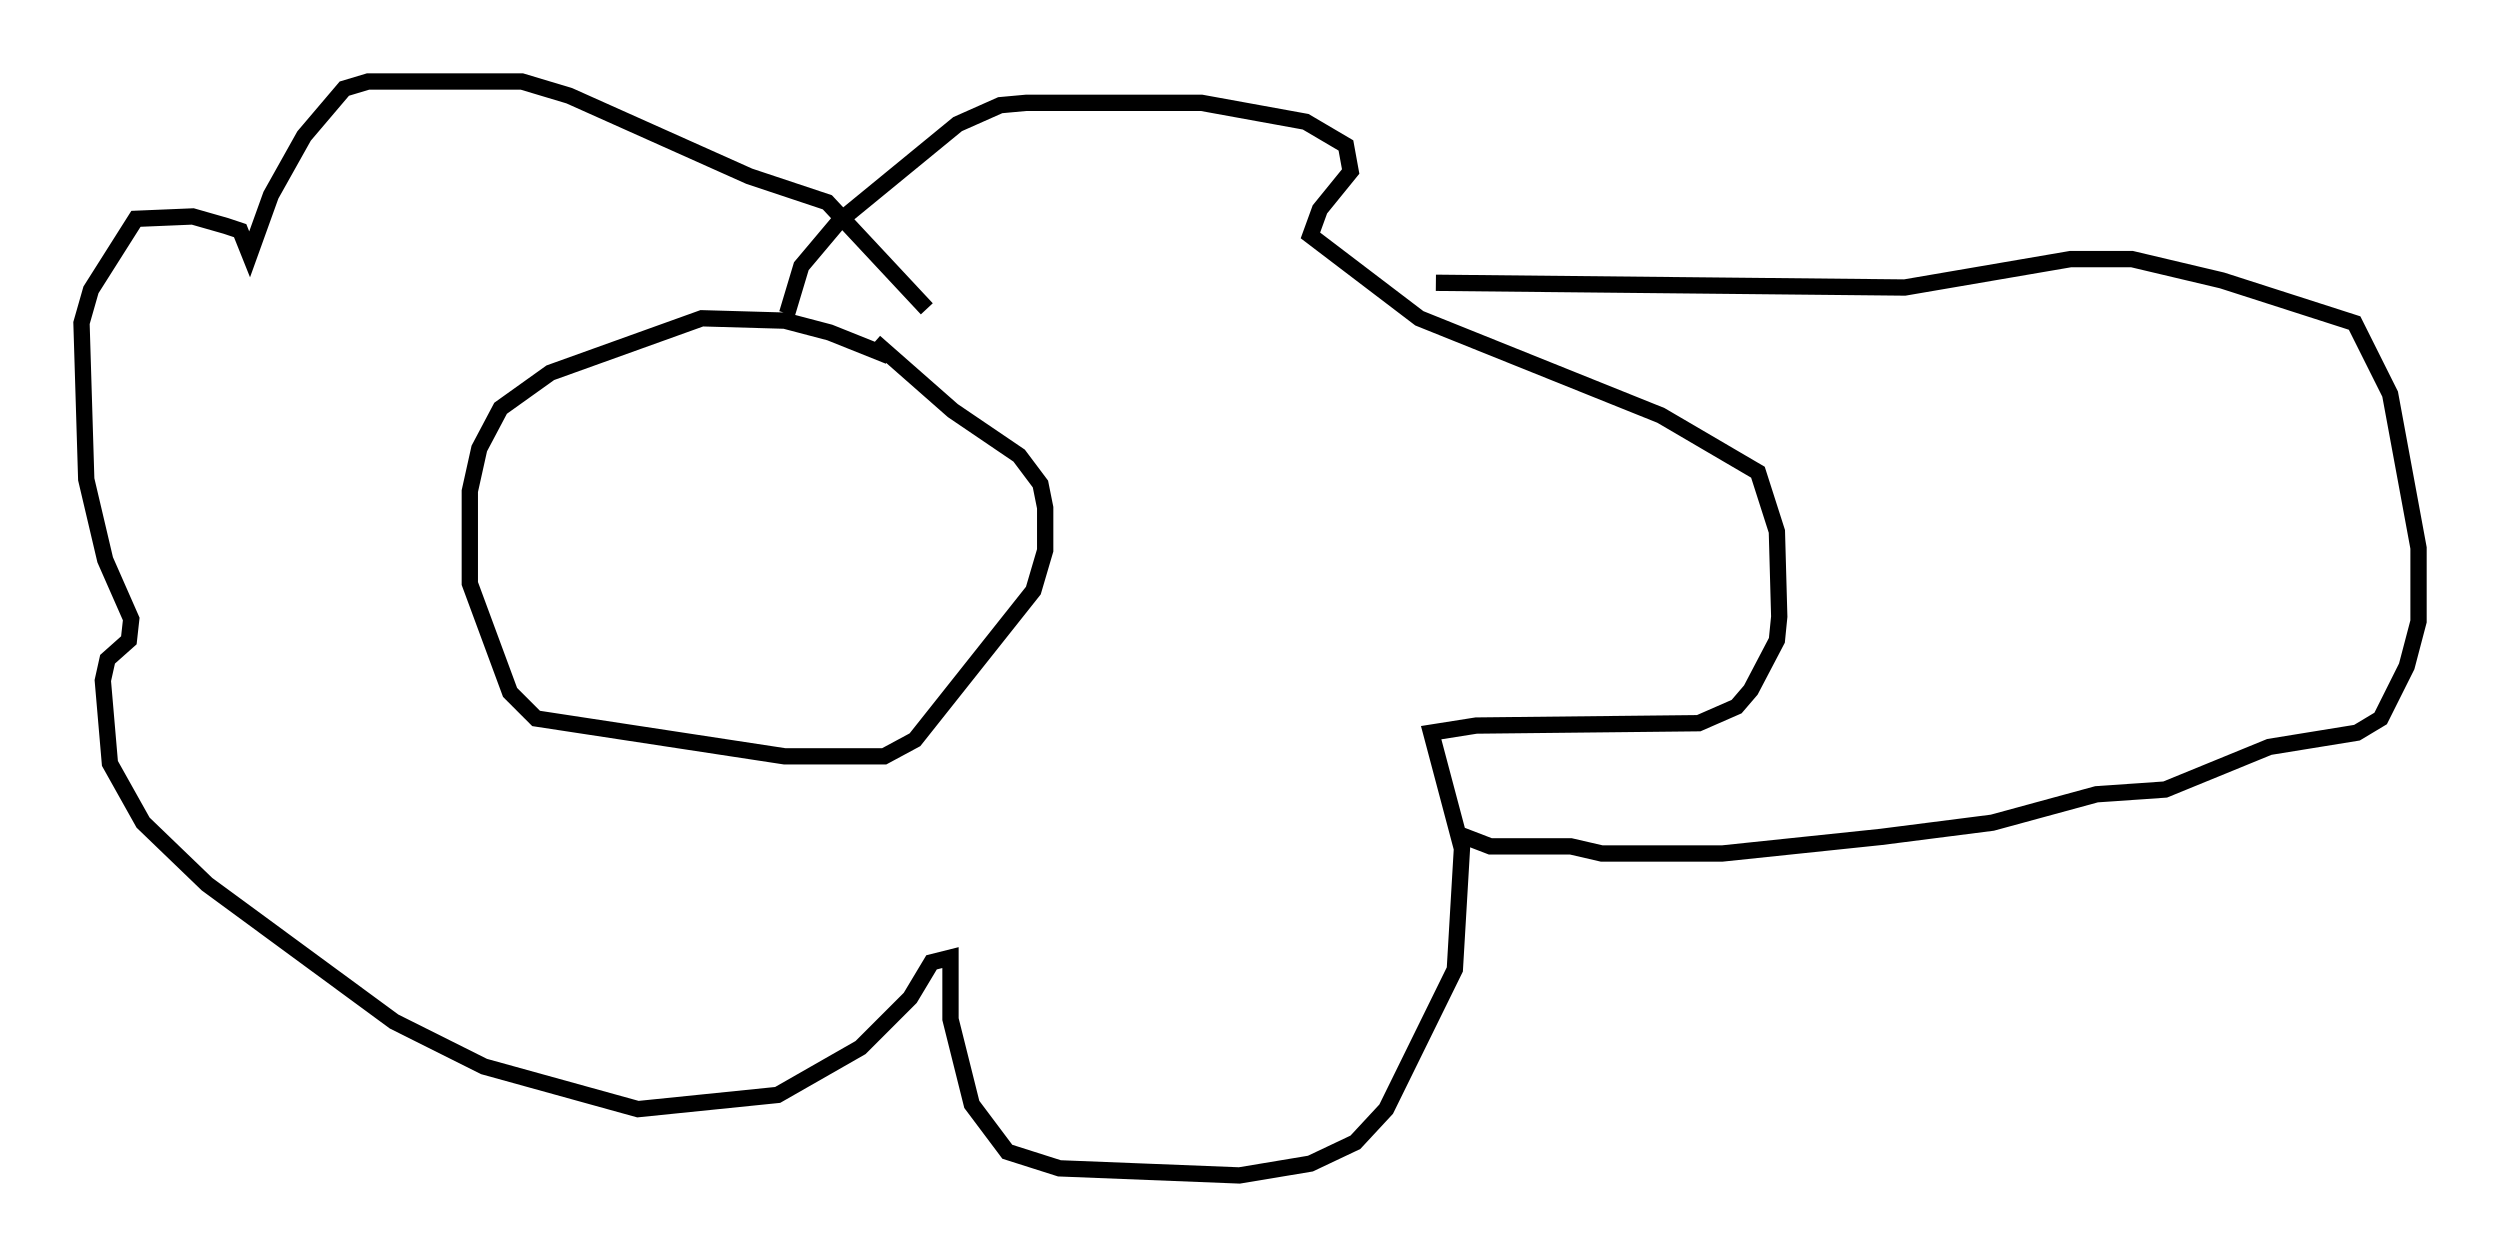 <?xml version="1.0" encoding="utf-8" ?>
<svg baseProfile="full" height="77.106" version="1.1" width="153.363" xmlns="http://www.w3.org/2000/svg" xmlns:ev="http://www.w3.org/2001/xml-events" xmlns:xlink="http://www.w3.org/1999/xlink"><defs /><rect fill="white" height="77.106" width="153.363" x="0" y="0" /><path d="M54.821, 22.721 m-0.291, -0.872 l-3.631, -1.453 -2.76, -0.726 l-5.084, -0.145 -9.296, 3.341 l-3.05, 2.179 -1.307, 2.469 l-0.581, 2.615 0.0, 5.665 l2.469, 6.682 1.598, 1.598 l15.251, 2.324 6.101, 0.0 l1.888, -1.017 7.263, -9.151 l0.726, -2.469 0.0, -2.615 l-0.291, -1.453 -1.307, -1.743 l-4.067, -2.76 -4.793, -4.212 m-5.374, -1.743 l0.872, -2.905 2.324, -2.76 l7.263, -5.955 2.615, -1.162 l1.598, -0.145 10.749, 0.0 l6.391, 1.162 2.469, 1.453 l0.291, 1.598 -1.888, 2.324 l-0.581, 1.598 6.682, 5.084 l14.816, 5.955 5.955, 3.486 l1.162, 3.631 0.145, 5.229 l-0.145, 1.453 -1.598, 3.05 l-0.872, 1.017 -2.324, 1.017 l-13.654, 0.145 -2.76, 0.436 l1.888, 7.117 -0.436, 7.408 l-4.212, 8.57 -1.888, 2.034 l-2.76, 1.307 -4.358, 0.726 l-11.039, -0.436 -3.196, -1.017 l-2.179, -2.905 -1.307, -5.229 l0.0, -3.777 -1.162, 0.291 l-1.307, 2.179 -3.05, 3.05 l-5.084, 2.905 -8.57, 0.872 l-9.441, -2.615 -5.52, -2.76 l-11.475, -8.425 -3.922, -3.777 l-2.034, -3.631 -0.436, -5.084 l0.291, -1.307 1.307, -1.162 l0.145, -1.307 -1.598, -3.631 l-1.162, -4.939 -0.291, -9.587 l0.581, -2.034 2.76, -4.358 l3.486, -0.145 2.034, 0.581 l0.872, 0.291 0.581, 1.453 l1.307, -3.631 2.034, -3.631 l2.469, -2.905 1.453, -0.436 l9.441, 0.0 2.905, 0.872 l11.039, 4.939 4.793, 1.598 l6.101, 6.536 m31.229, -1.598 l28.76, 0.291 10.168, -1.743 l3.777, 0.0 5.52, 1.307 l8.134, 2.615 2.179, 4.358 l1.743, 9.441 0.0, 4.503 l-0.726, 2.76 -1.598, 3.196 l-1.453, 0.872 -5.374, 0.872 l-6.391, 2.615 -4.212, 0.291 l-6.391, 1.743 -6.827, 0.872 l-9.732, 1.017 -7.408, 0.0 l-1.888, -0.436 -4.939, 0.0 l-1.888, -0.726 " fill="none" stroke="black" stroke-width="1" /></svg>